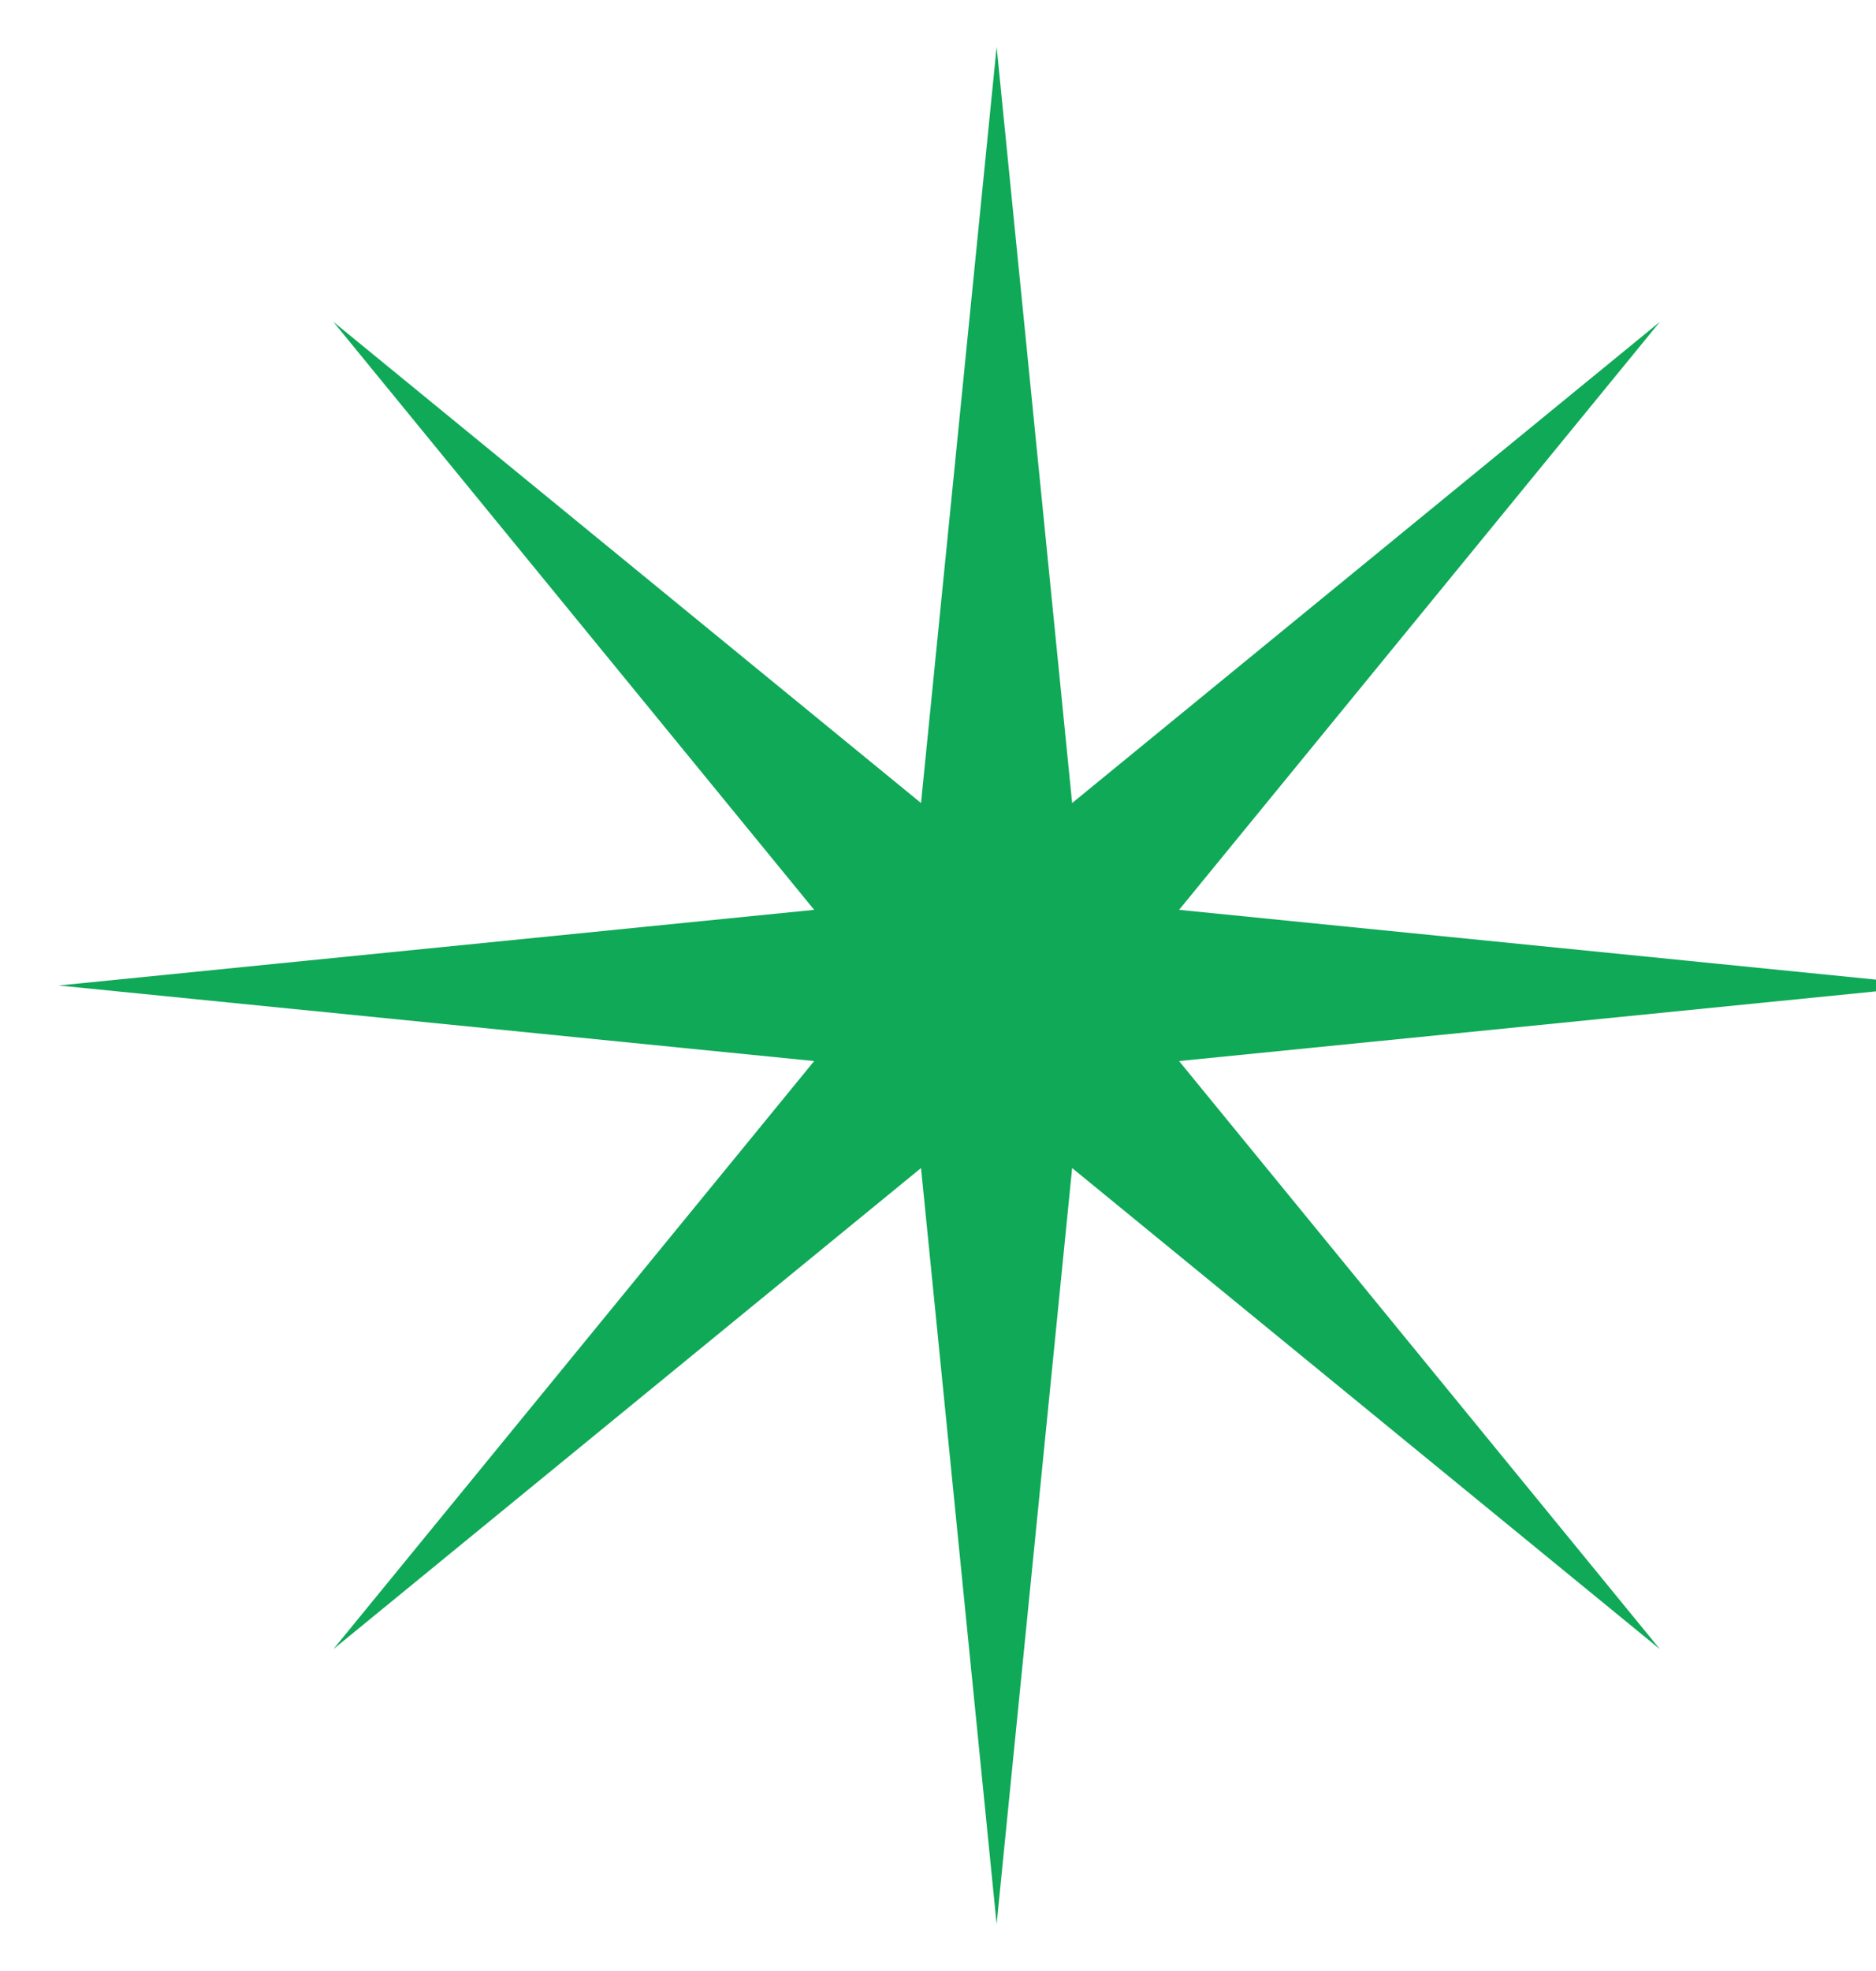 <svg xmlns="http://www.w3.org/2000/svg" width="20" height="21" viewBox="0 0 20 21" fill="none">
  <g clip-path="url(#clip0_3_5344)">
    <path
      d="M12.57 11.305L20.625 10.5L12.57 9.694L17.696 3.429L11.43 8.556L10.625 0.5L9.819 8.556L3.554 3.429L8.68 9.694L0.625 10.5L8.68 11.305L3.554 17.571L9.819 12.445L10.625 20.5L11.43 12.445L17.696 17.571L12.57 11.305Z"
      fill="#0FA958" />
  </g>
  <defs>
    <clipPath id="clip0_3_5344">
      <rect width="20" height="20" fill="white" transform="translate(0 0.5)" />
    </clipPath>
  </defs>
</svg>